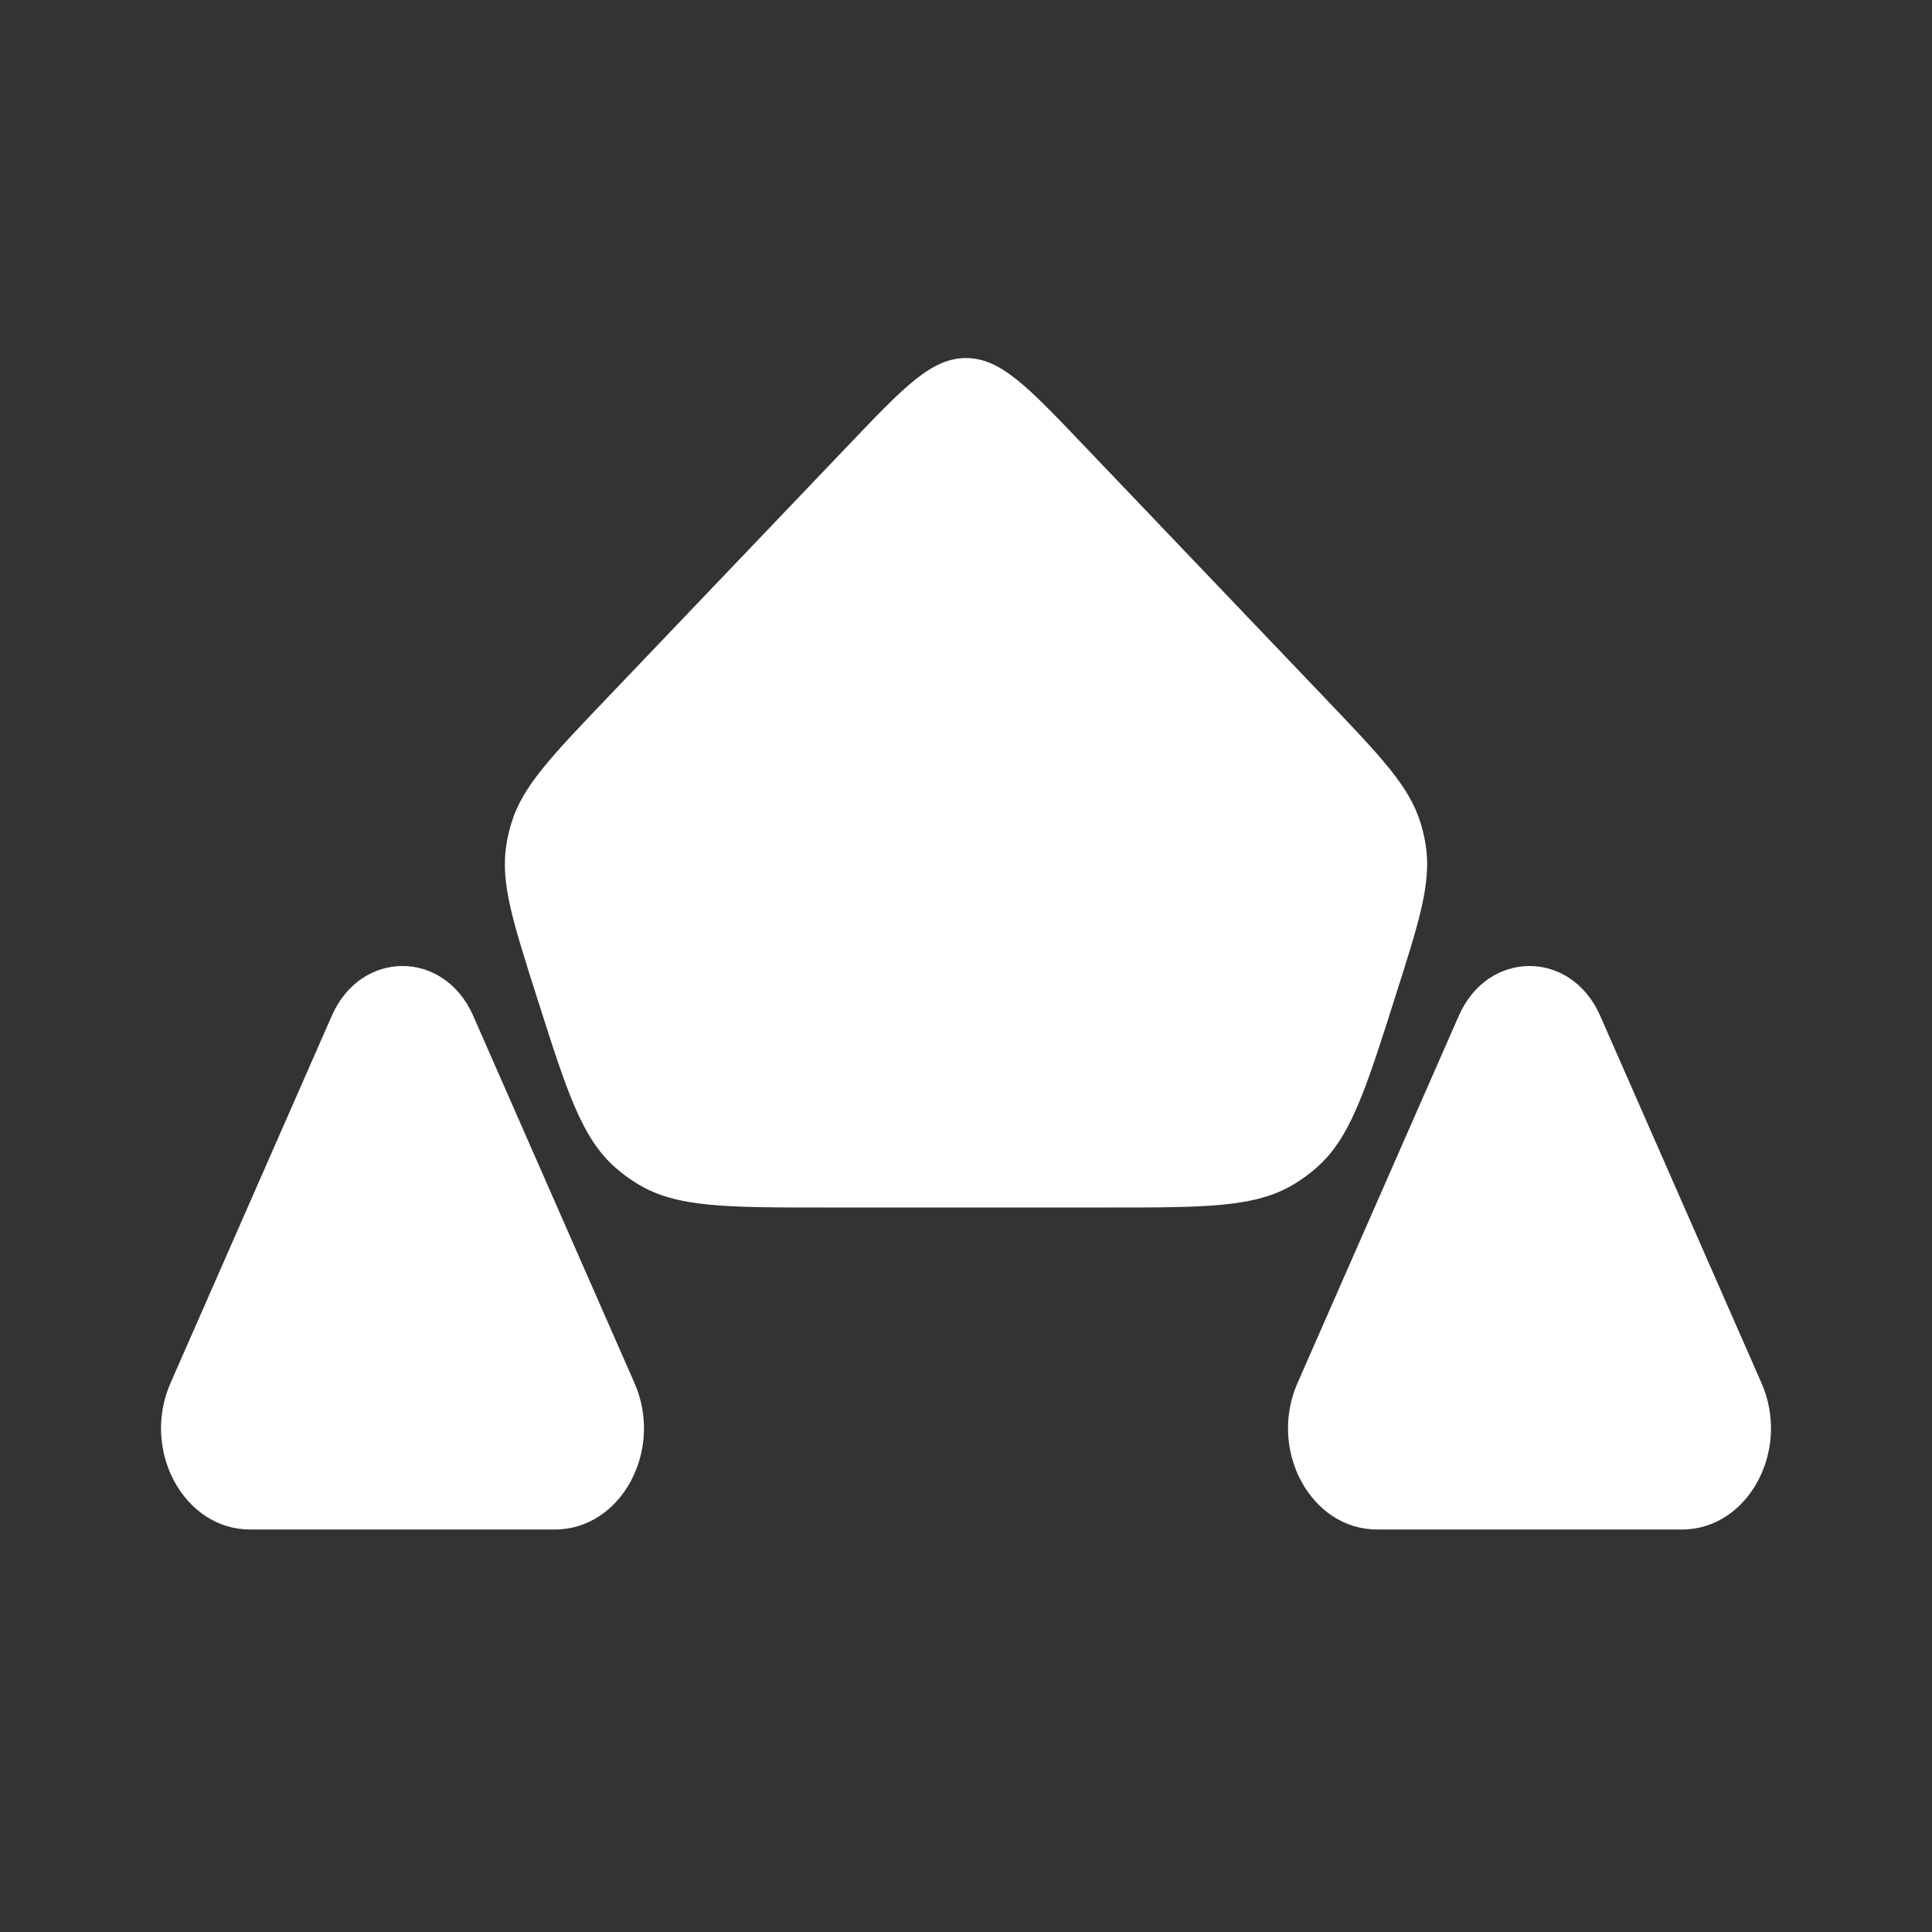 <svg width="24" height="24" viewBox="0 0 24 24" fill="none" xmlns="http://www.w3.org/2000/svg">
<rect x="0" y="0" width="24" height="24" fill="#333333" stroke="none"/>
<path d="M4.122 12.618L2.118 17.181C1.751 18.017 2.285 19 3.106 19L6.894 19C7.715 19 8.249 18.017 7.882 17.181L5.878 12.618C5.516 11.794 4.484 11.794 4.122 12.618Z" fill="white"/>
<path d="M18.122 12.618L16.118 17.181C15.751 18.017 16.285 19 17.106 19L20.894 19C21.715 19 22.249 18.017 21.882 17.181L19.878 12.618C19.516 11.794 18.484 11.794 18.122 12.618Z" fill="white"/>
<path d="M16.471 8.684L13.447 5.516C12.768 4.804 12.428 4.448 12 4.448C11.572 4.448 11.232 4.804 10.553 5.516L7.529 8.684C6.838 9.408 6.492 9.77 6.353 10.223C6.326 10.313 6.304 10.404 6.29 10.497C6.216 10.965 6.368 11.442 6.672 12.396C7.042 13.56 7.227 14.142 7.652 14.511C7.736 14.584 7.825 14.649 7.92 14.707C8.4 15 9.011 15 10.232 15L13.768 15C14.989 15 15.6 15 16.08 14.707C16.175 14.649 16.264 14.584 16.348 14.511C16.773 14.142 16.958 13.56 17.328 12.396C17.632 11.442 17.784 10.965 17.71 10.497C17.696 10.404 17.674 10.313 17.647 10.223C17.508 9.77 17.162 9.408 16.471 8.684Z" fill="white"/>
</svg>
